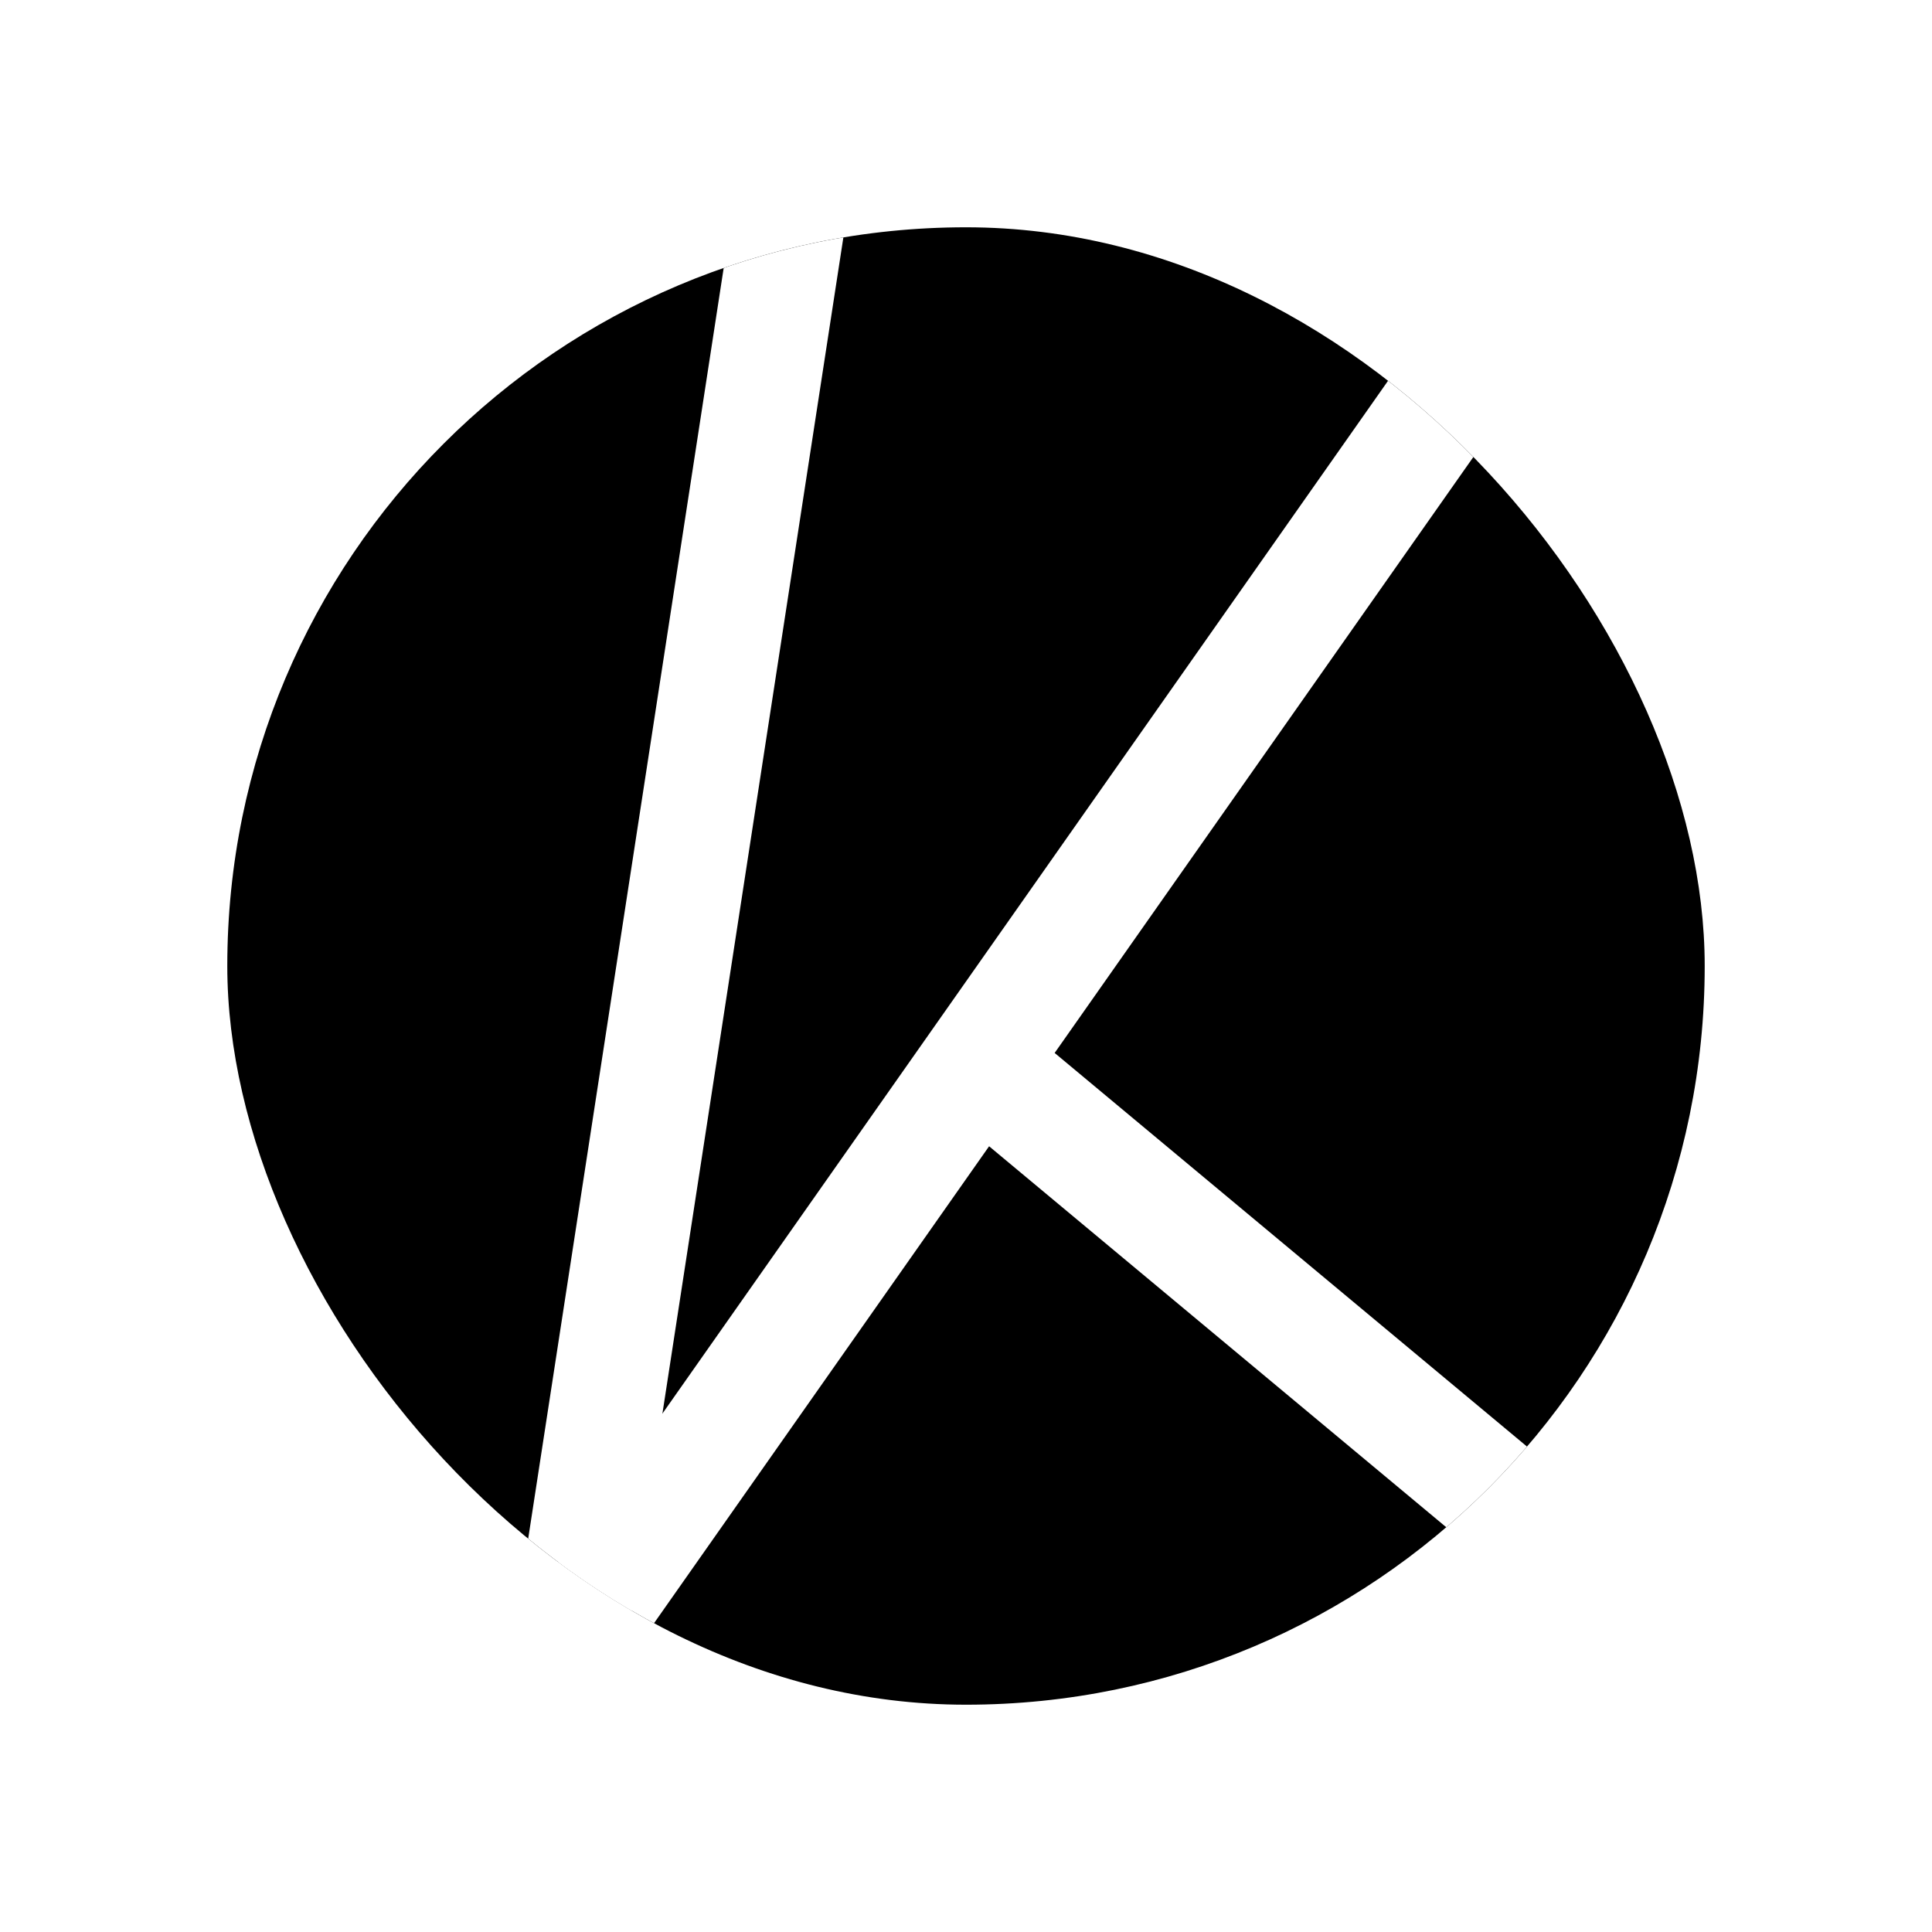 <svg width="34" height="34" viewBox="0 0 34 34" fill="none" xmlns="http://www.w3.org/2000/svg">
<g filter="url(#filter0_d_44_56)">
<g clip-path="url(#clip0_44_56)">
<rect x="4" width="26" height="26" rx="13" fill="black"/>
<line x1="13.988" y1="-0.848" x2="9.988" y2="25.152" stroke="white" stroke-width="2"/>
<path d="M25.628 4.47L26.203 3.652L24.567 2.502L23.992 3.321L25.628 4.47ZM23.992 3.321L9.328 24.192L10.965 25.341L25.628 4.47L23.992 3.321Z" fill="white"/>
<line x1="16.64" y1="14.232" x2="28.64" y2="24.232" stroke="white" stroke-width="2"/>
</g>
</g>
<defs>
<filter id="filter0_d_44_56" x="0" y="0" width="34" height="34" filterUnits="userSpaceOnUse" color-interpolation-filters="sRGB">
<feFlood flood-opacity="0" result="BackgroundImageFix"/>
<feColorMatrix in="SourceAlpha" type="matrix" values="0 0 0 0 0 0 0 0 0 0 0 0 0 0 0 0 0 0 127 0" result="hardAlpha"/>
<feOffset dy="4"/>
<feGaussianBlur stdDeviation="2"/>
<feComposite in2="hardAlpha" operator="out"/>
<feColorMatrix type="matrix" values="0 0 0 0 0 0 0 0 0 0 0 0 0 0 0 0 0 0 0.25 0"/>
<feBlend mode="normal" in2="BackgroundImageFix" result="effect1_dropShadow_44_56"/>
<feBlend mode="normal" in="SourceGraphic" in2="effect1_dropShadow_44_56" result="shape"/>
</filter>
<clipPath id="clip0_44_56">
<rect x="4" width="26" height="26" rx="13" fill="white"/>
</clipPath>
</defs>
</svg>
